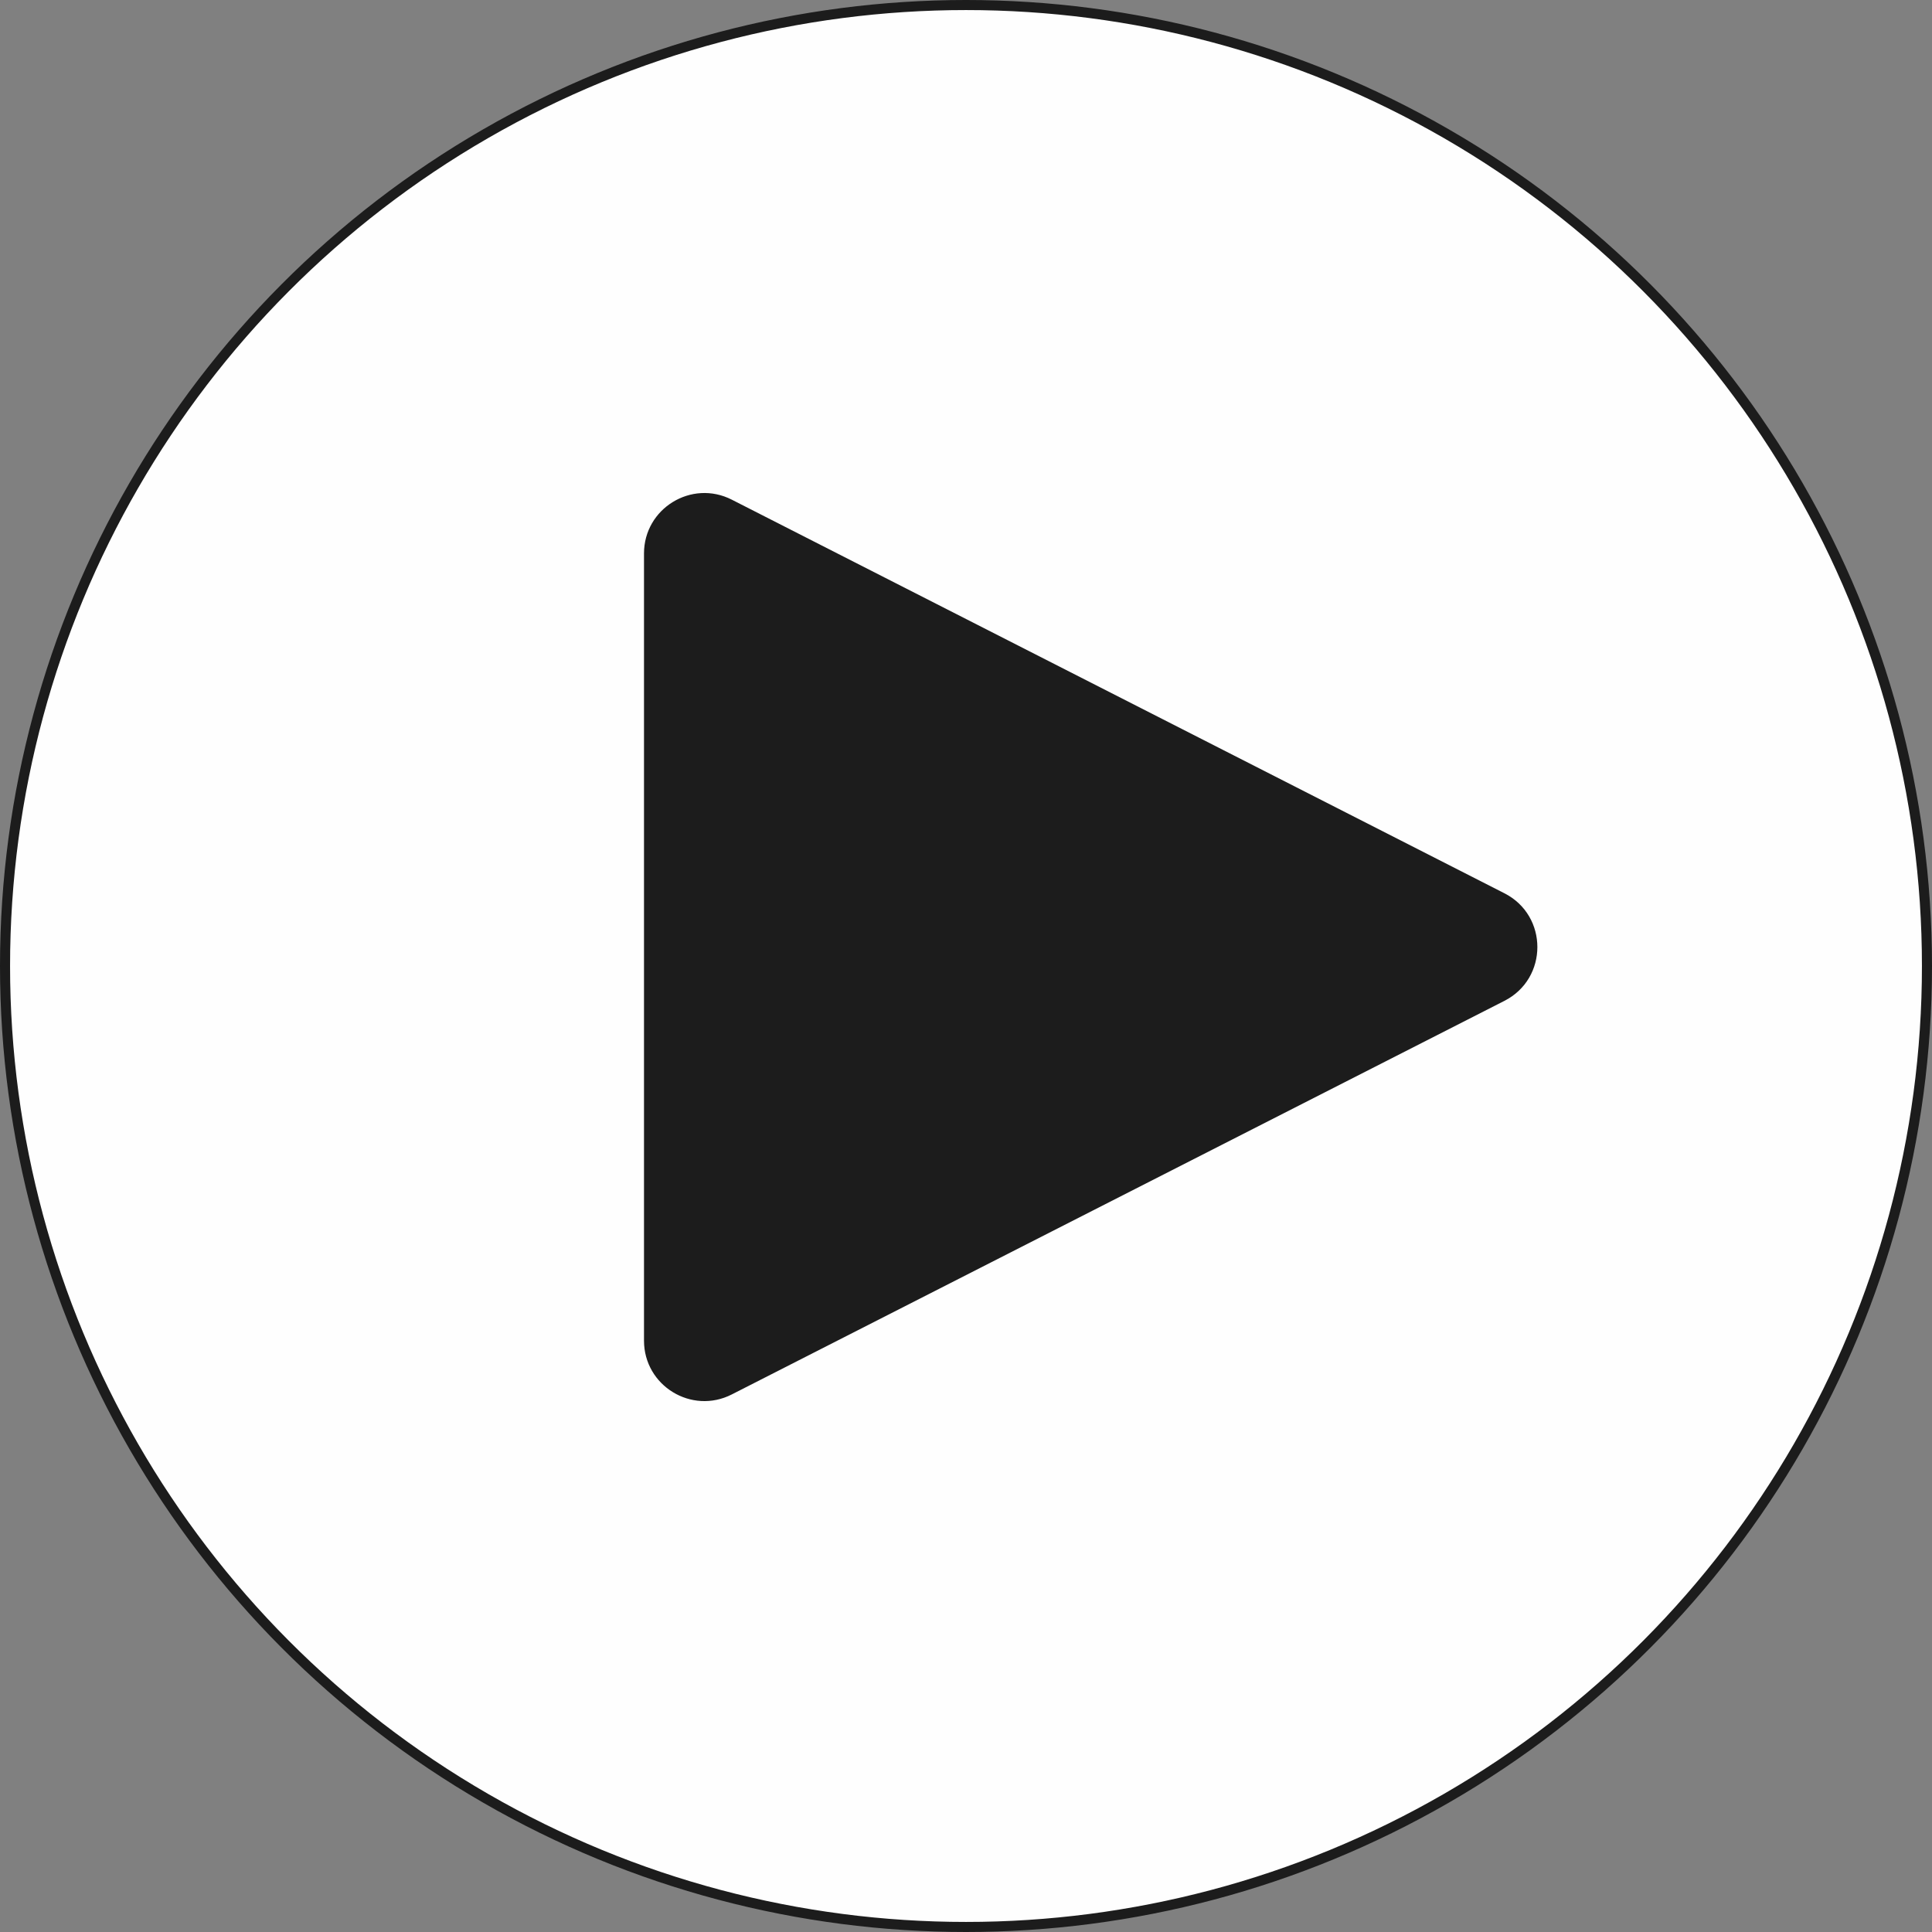 <svg width="96" height="96" viewBox="0 0 96 96" fill="none" xmlns="http://www.w3.org/2000/svg">
<rect x="0" y="0" width="96" height="96" fill="#808080" stroke="none"/>
<circle cx="48" cy="48" r="47.75" fill="#FEFEFE" stroke="#1C1C1C" stroke-width="0.5"/>
<path d="M74.753 44.386C76.937 45.498 76.937 48.619 74.753 49.732L36.362 69.289C34.366 70.306 32 68.856 32 66.616L32 27.502C32 25.262 34.366 23.812 36.362 24.828L74.753 44.386Z" fill="#1C1C1C"/>
</svg>
